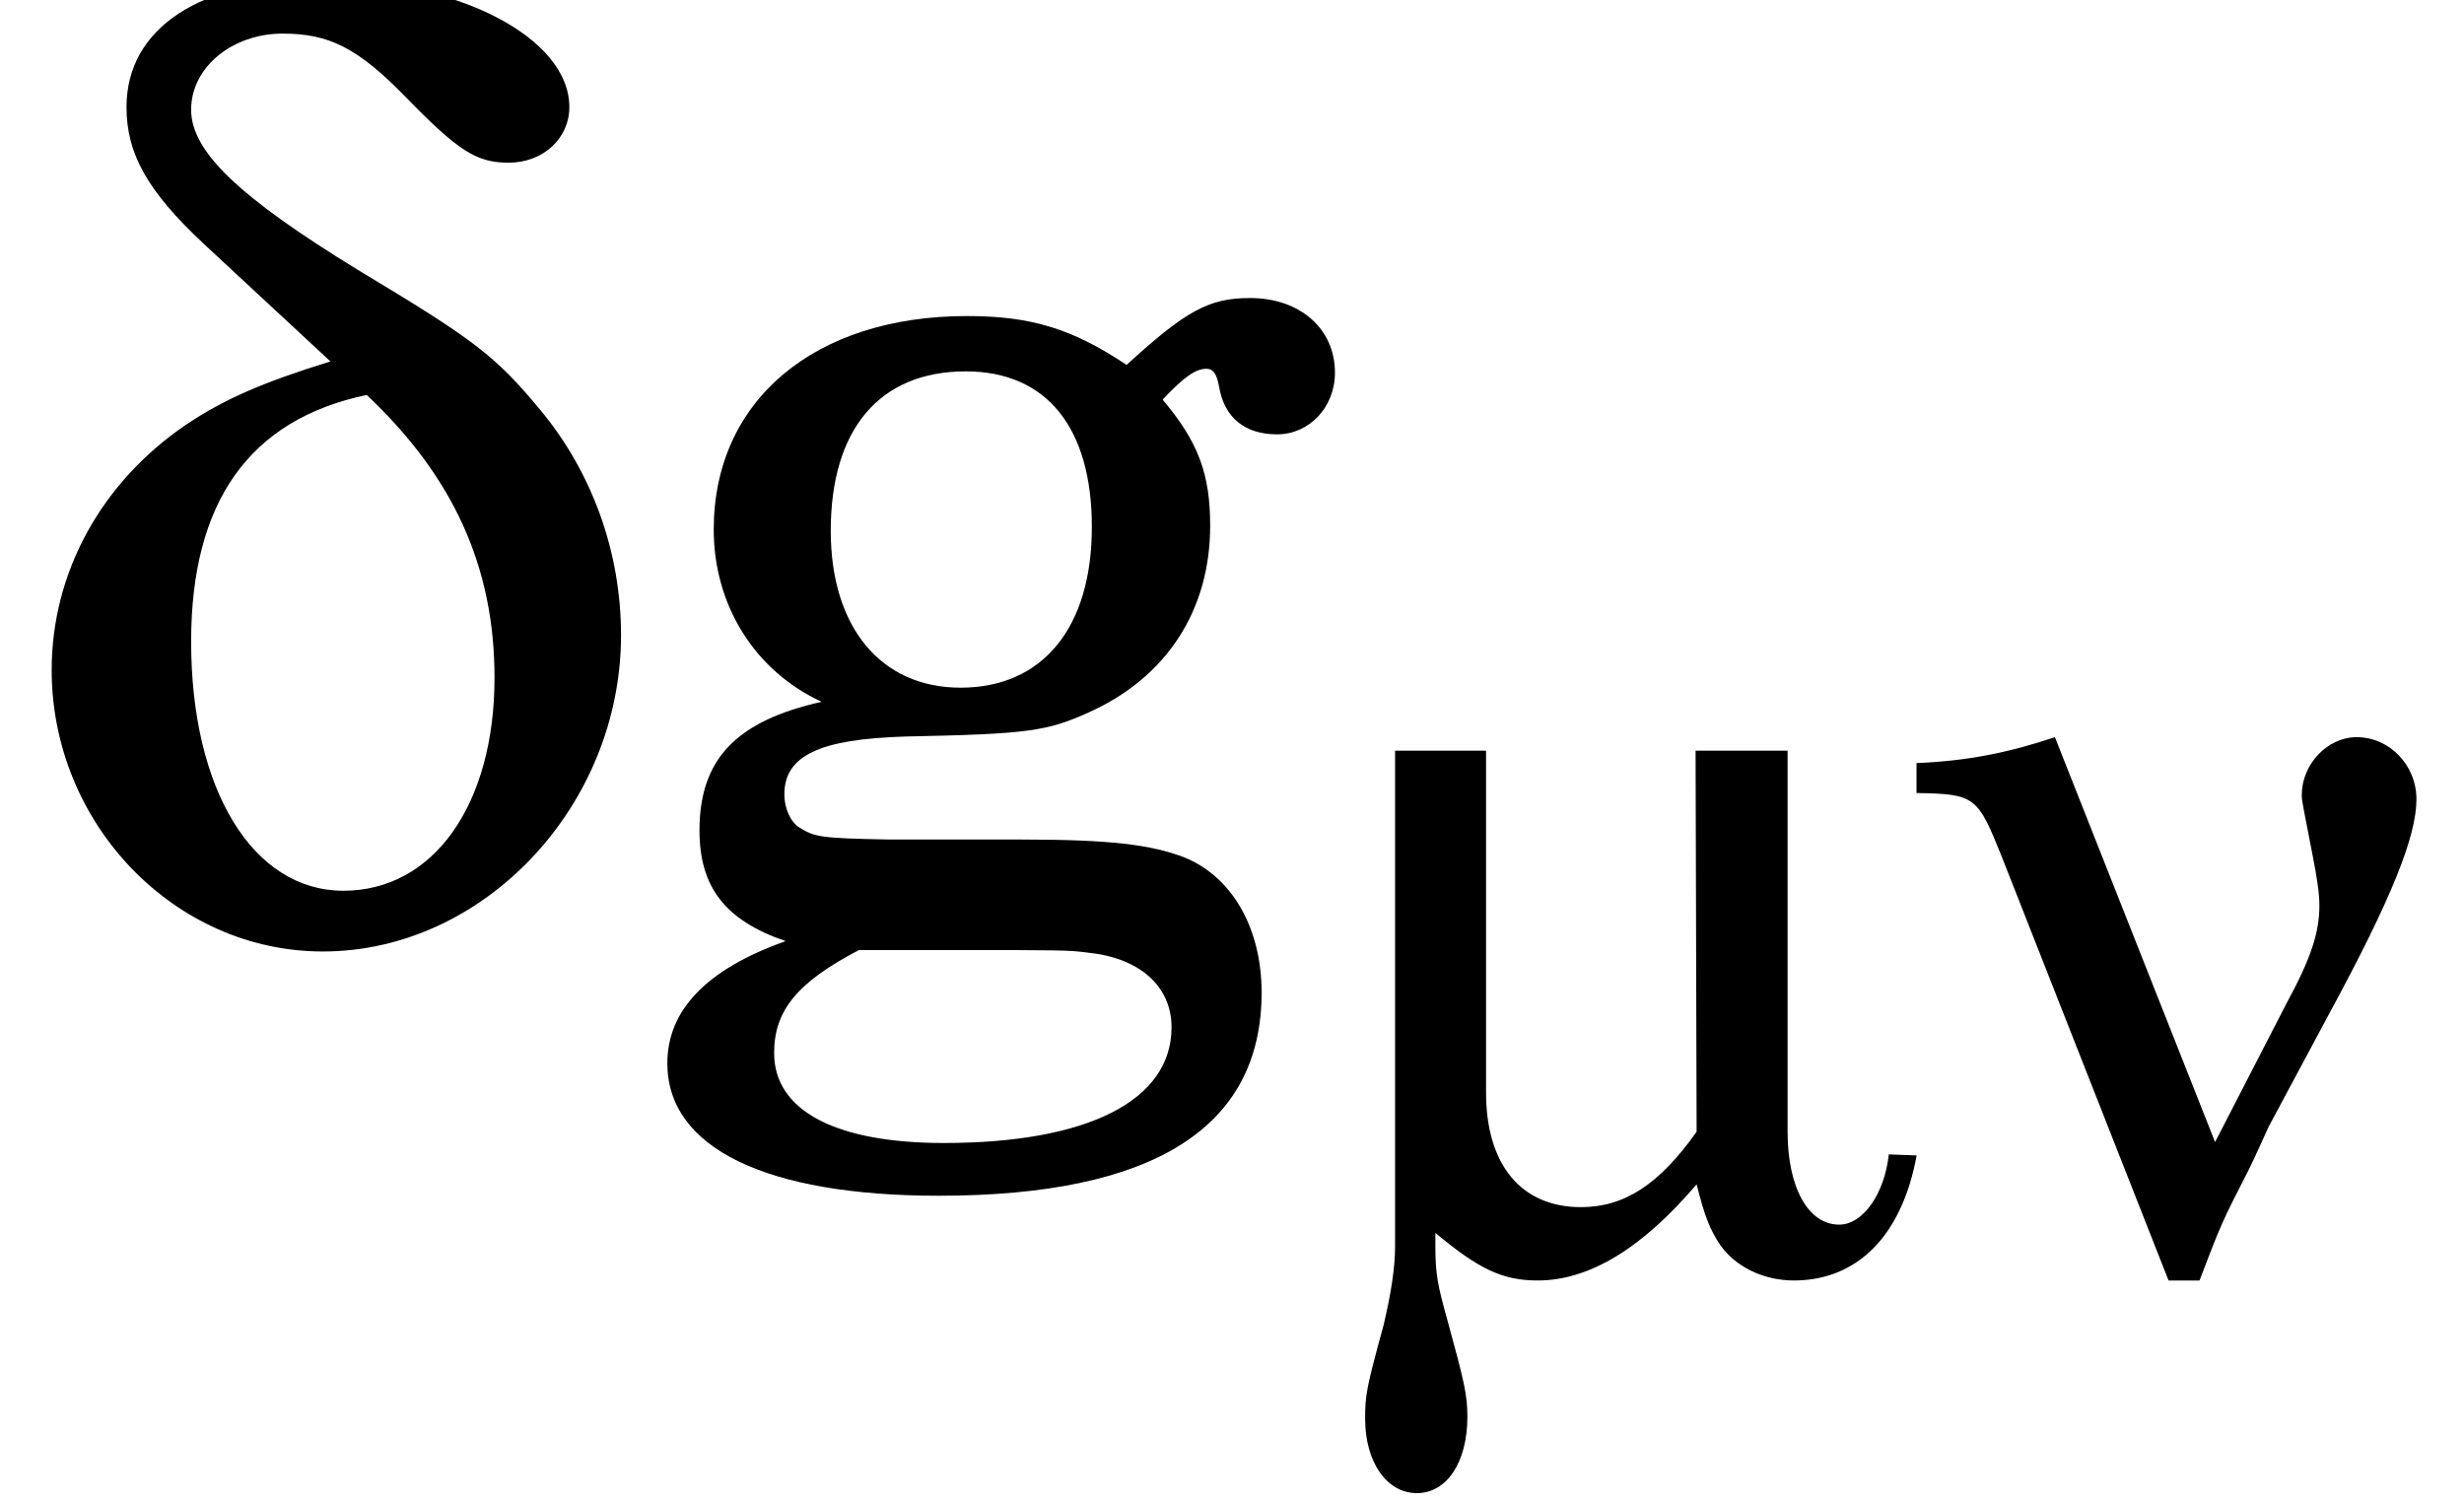 <?xml version='1.0' encoding='UTF-8'?>
<!-- This file was generated by dvisvgm 3.2.2 -->
<svg version='1.1' xmlns='http://www.w3.org/2000/svg' xmlns:xlink='http://www.w3.org/1999/xlink' width='19.015pt' height='11.595pt' viewBox='162.099 -11.595 19.015 11.595'>
<defs>
<path id='g3-103' d='M1.945-.734C1.399-.744 1.37-.754 1.251-.824C1.181-.864 1.131-.973 1.131-1.082C1.131-1.38 1.399-1.509 2.064-1.529C3.007-1.548 3.156-1.568 3.484-1.717C4.079-1.985 4.417-2.501 4.417-3.156C4.417-3.553 4.327-3.801 4.05-4.129C4.218-4.308 4.308-4.367 4.387-4.367C4.437-4.367 4.466-4.337 4.486-4.228C4.526-3.99 4.685-3.861 4.933-3.861S5.38-4.069 5.38-4.337C5.38-4.675 5.112-4.913 4.724-4.913C4.407-4.913 4.228-4.814 3.772-4.397C3.355-4.675 3.037-4.774 2.541-4.774C1.36-4.774 .586-4.119 .586-3.127C.586-2.541 .903-2.035 1.419-1.797C.754-1.648 .476-1.35 .476-.804C.476-.367 .675-.109 1.141 .05C.526 .268 .228 .586 .228 .993C.228 1.648 .993 2.015 2.323 2.015C3.98 2.015 4.814 1.489 4.814 .447C4.814-.05 4.586-.447 4.218-.596C3.96-.695 3.643-.734 2.958-.734H1.945ZM2.531-4.347C3.156-4.347 3.504-3.911 3.504-3.146C3.504-2.372 3.127-1.906 2.491-1.906C1.876-1.906 1.489-2.372 1.489-3.117C1.489-3.901 1.866-4.347 2.531-4.347ZM2.442 .119C3.265 .119 3.325 .119 3.474 .139C3.871 .179 4.119 .397 4.119 .715C4.119 1.28 3.474 1.608 2.362 1.608C1.529 1.608 1.052 1.36 1.052 .913C1.052 .586 1.231 .367 1.707 .119H2.442Z'/>
<use id='g1-100' xlink:href='#g0-100' transform='scale(1.25)'/>
<path id='g0-100' d='M2.04-3.539C1.626-3.411 1.387-3.308 1.148-3.148C.622-2.79 .319-2.232 .319-1.634C.319-.685 1.076 .104 1.993 .104C2.989 .104 3.834-.797 3.834-1.849C3.834-2.359 3.658-2.853 3.332-3.244C3.053-3.579 2.925-3.674 2.208-4.105C1.467-4.559 1.18-4.838 1.18-5.093C1.18-5.356 1.435-5.563 1.745-5.563C2.032-5.563 2.208-5.475 2.503-5.173C2.829-4.838 2.941-4.766 3.14-4.766C3.355-4.766 3.515-4.918 3.515-5.109C3.515-5.539 2.821-5.898 1.985-5.898C1.235-5.898 .781-5.595 .781-5.109C.781-4.822 .909-4.591 1.259-4.264L2.04-3.539ZM2.264-3.332C2.798-2.829 3.053-2.271 3.053-1.586C3.053-.805 2.678-.271 2.12-.271S1.18-.893 1.18-1.809C1.18-2.67 1.538-3.18 2.264-3.332Z'/>
<path id='g0-109' d='M3.523-3.985H2.813L2.821-1.044C2.534-.638 2.264-.462 1.929-.462C1.467-.462 1.196-.789 1.196-1.347V-3.985H.494V-.159C.494 .008 .462 .207 .406 .446C.271 .94 .263 .988 .263 1.172C.263 1.506 .43 1.745 .662 1.745S1.052 1.506 1.052 1.156C1.052 .988 1.028 .885 .901 .422C.821 .135 .805 .056 .805-.167V-.263C1.14 .016 1.323 .104 1.594 .104C1.993 .104 2.399-.143 2.821-.638C2.885-.383 2.925-.287 3.005-.167C3.124 0 3.339 .104 3.571 .104C4.065 .104 4.407-.247 4.519-.861L4.304-.869C4.272-.566 4.105-.327 3.921-.327C3.682-.327 3.523-.614 3.523-1.044V-3.985Z'/>
<path id='g0-110' d='M-.072-3.658C.383-3.65 .399-3.634 .59-3.156L1.873 .104H2.112C2.279-.335 2.287-.351 2.495-.757C2.55-.869 2.598-.98 2.646-1.084L3.116-1.961C3.595-2.845 3.786-3.324 3.786-3.61C3.786-3.873 3.579-4.089 3.324-4.089C3.1-4.089 2.901-3.881 2.901-3.642C2.901-3.595 2.909-3.571 2.981-3.196C3.021-2.997 3.037-2.877 3.037-2.79C3.037-2.582 2.973-2.383 2.782-2.032L2.232-.964L.996-4.089C.638-3.969 .319-3.905-.072-3.889V-3.658Z'/>
</defs>
<g id='page1'>
<use x='162.099' y='-4.382' xlink:href='#g1-100'/>
<use x='167.021' y='-4.382' xlink:href='#g3-103'/>
<use x='172.371' y='-1.817' xlink:href='#g0-109'/>
<use x='176.961' y='-1.817' xlink:href='#g0-110'/>
</g>
</svg>